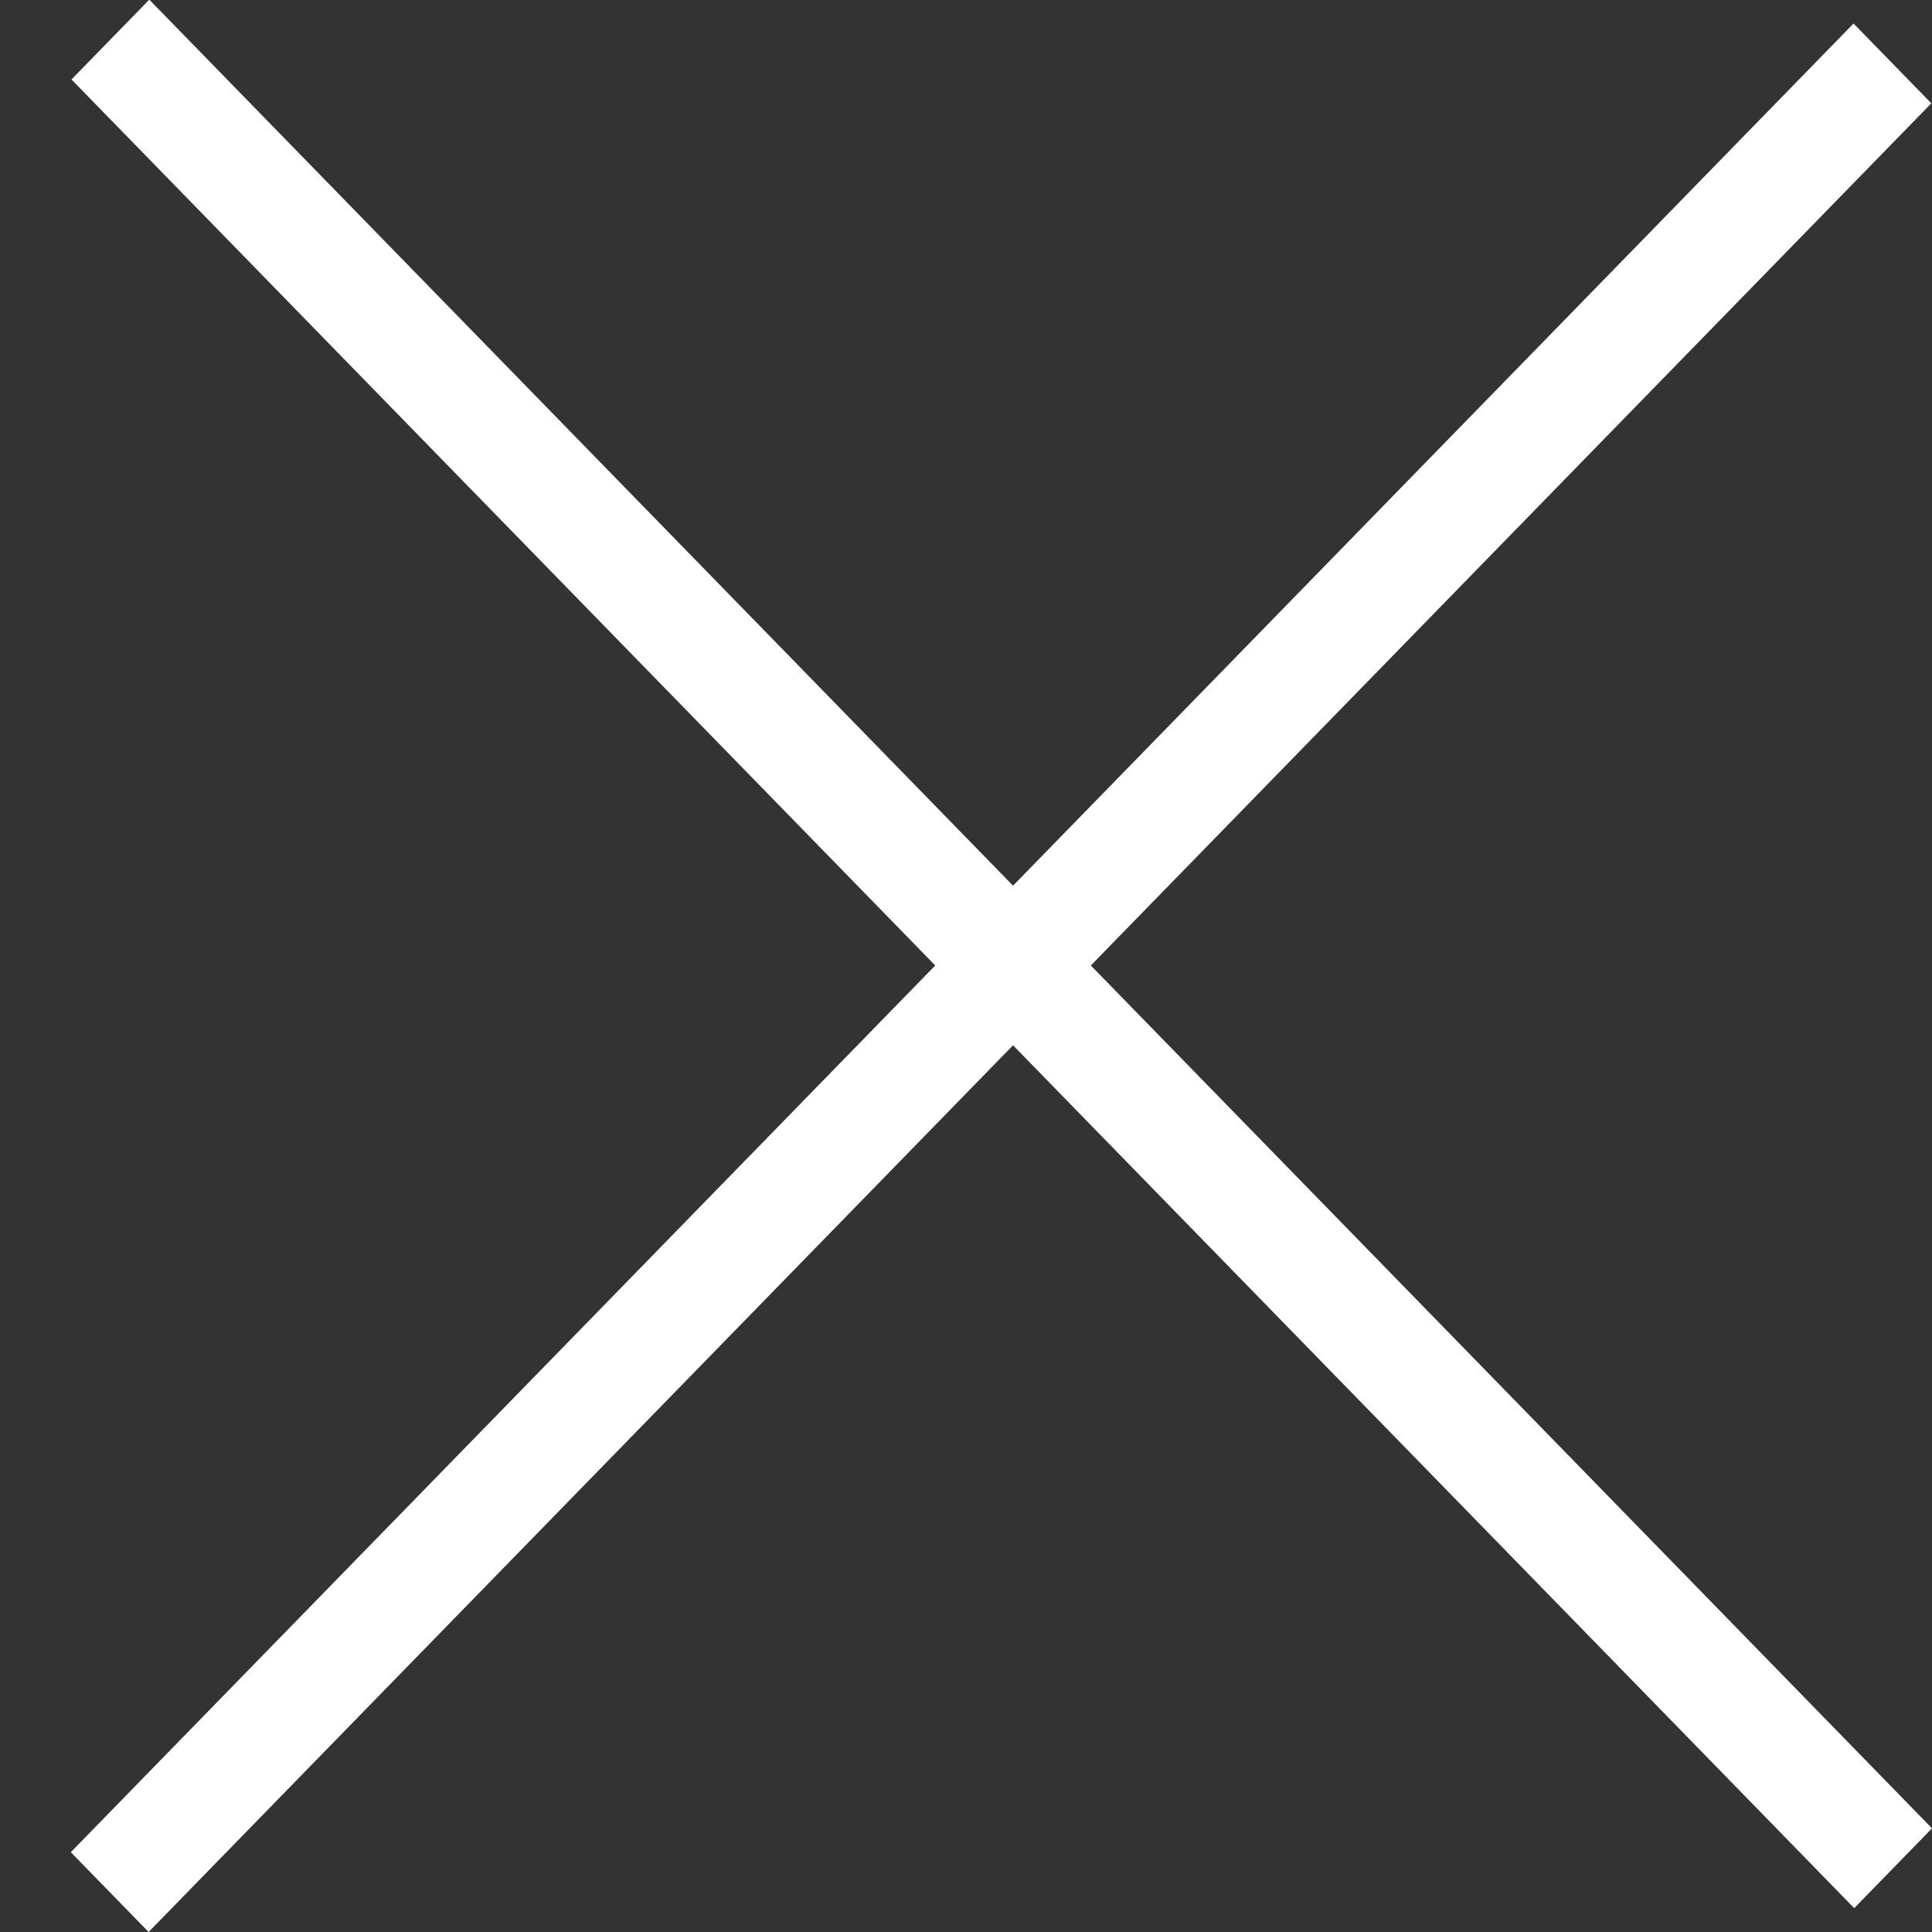 <svg width="26" height="26" viewBox="0 0 26 26" fill="none" xmlns="http://www.w3.org/2000/svg">
<rect x="0" y="0" width="26" height="26" fill="#333333" stroke="none"/>
<line y1="-0.75" x2="34.371" y2="-0.75" transform="matrix(0.698 -0.716 0.698 0.716 2 26)" stroke="white" stroke-width="1.5"/>
<line y1="-0.75" x2="34.371" y2="-0.75" transform="matrix(-0.698 -0.716 0.698 -0.716 26 24.605)" stroke="white" stroke-width="1.5"/>
</svg>
